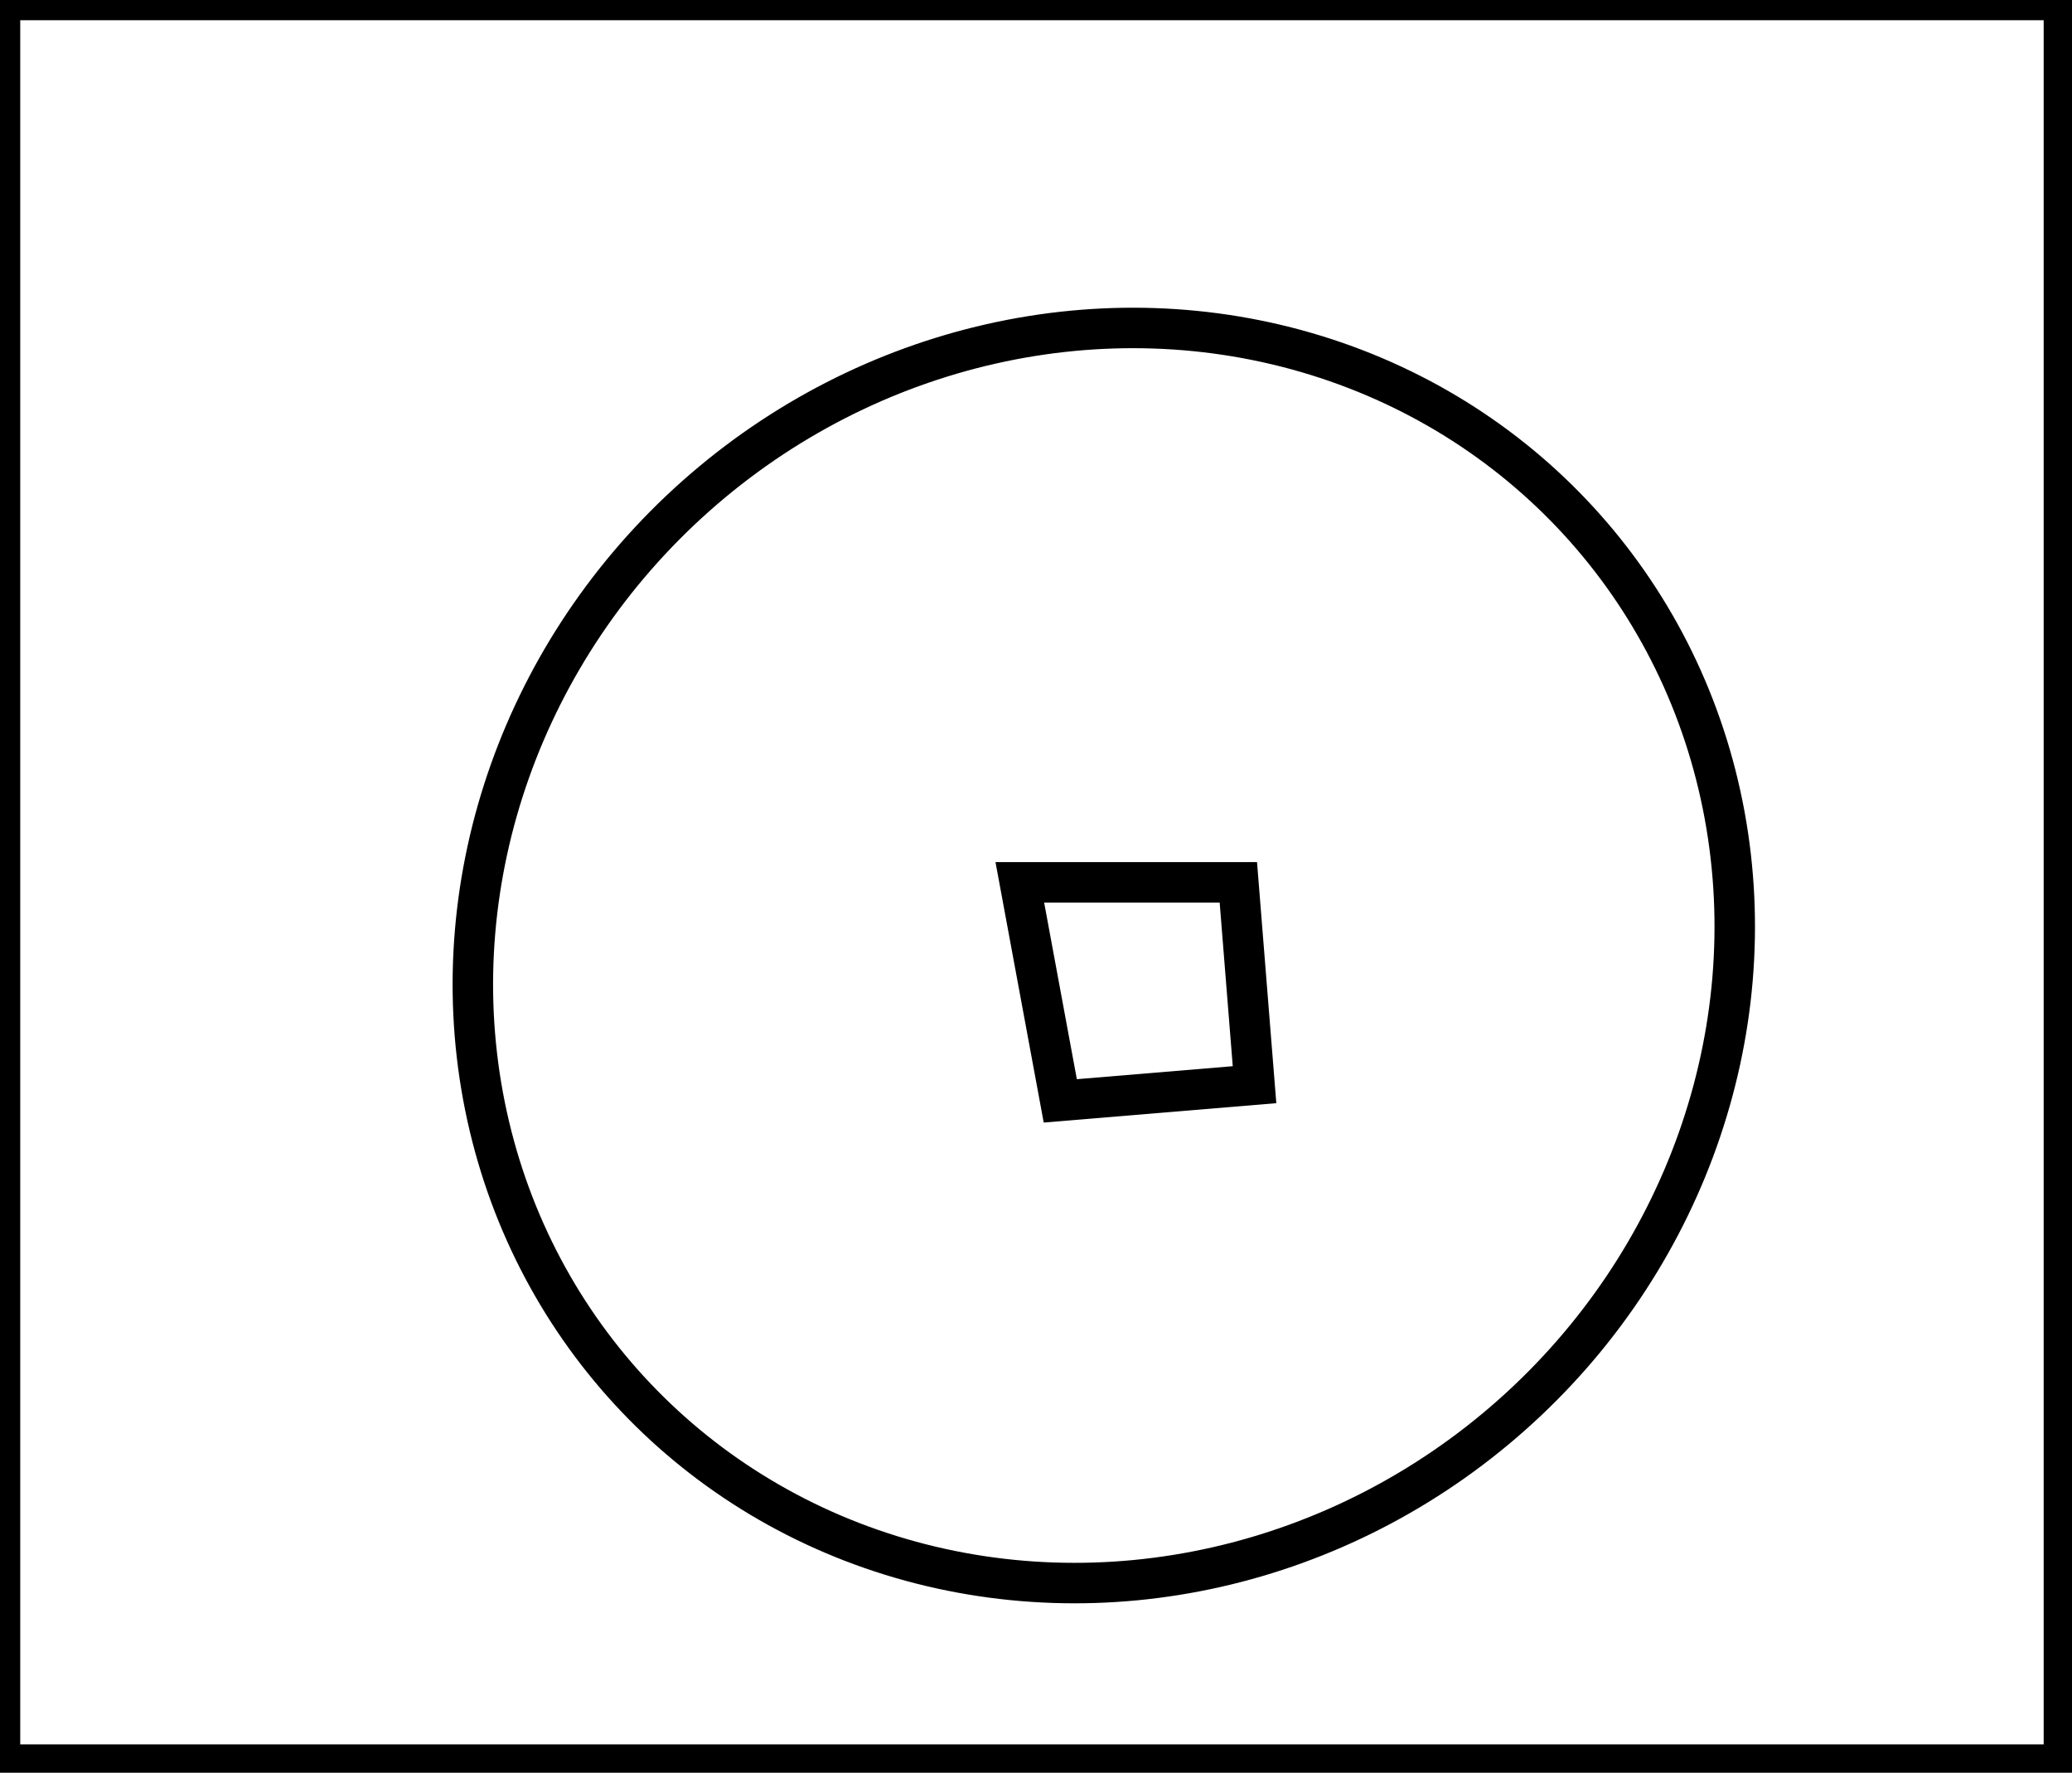 <?xml version="1.0" encoding="utf-8" ?>
<svg baseProfile="full" height="219" version="1.1" width="256" xmlns="http://www.w3.org/2000/svg" xmlns:ev="http://www.w3.org/2001/xml-events" xmlns:xlink="http://www.w3.org/1999/xlink"><defs /><rect fill="white" height="219" width="256" x="0" y="0" /><path d="M 126,109 L 131,136 L 155,134 L 153,109 Z" fill="none" stroke="black" stroke-width="5" /><ellipse cx="136.377" cy="118.043" fill="none" rx="75.911" ry="79.528" stroke="black" stroke-width="5" transform="rotate(48.394, 136.377, 118.043)" /><path d="M 0,0 L 0,218 L 255,218 L 255,0 Z" fill="none" stroke="black" stroke-width="5" /></svg>